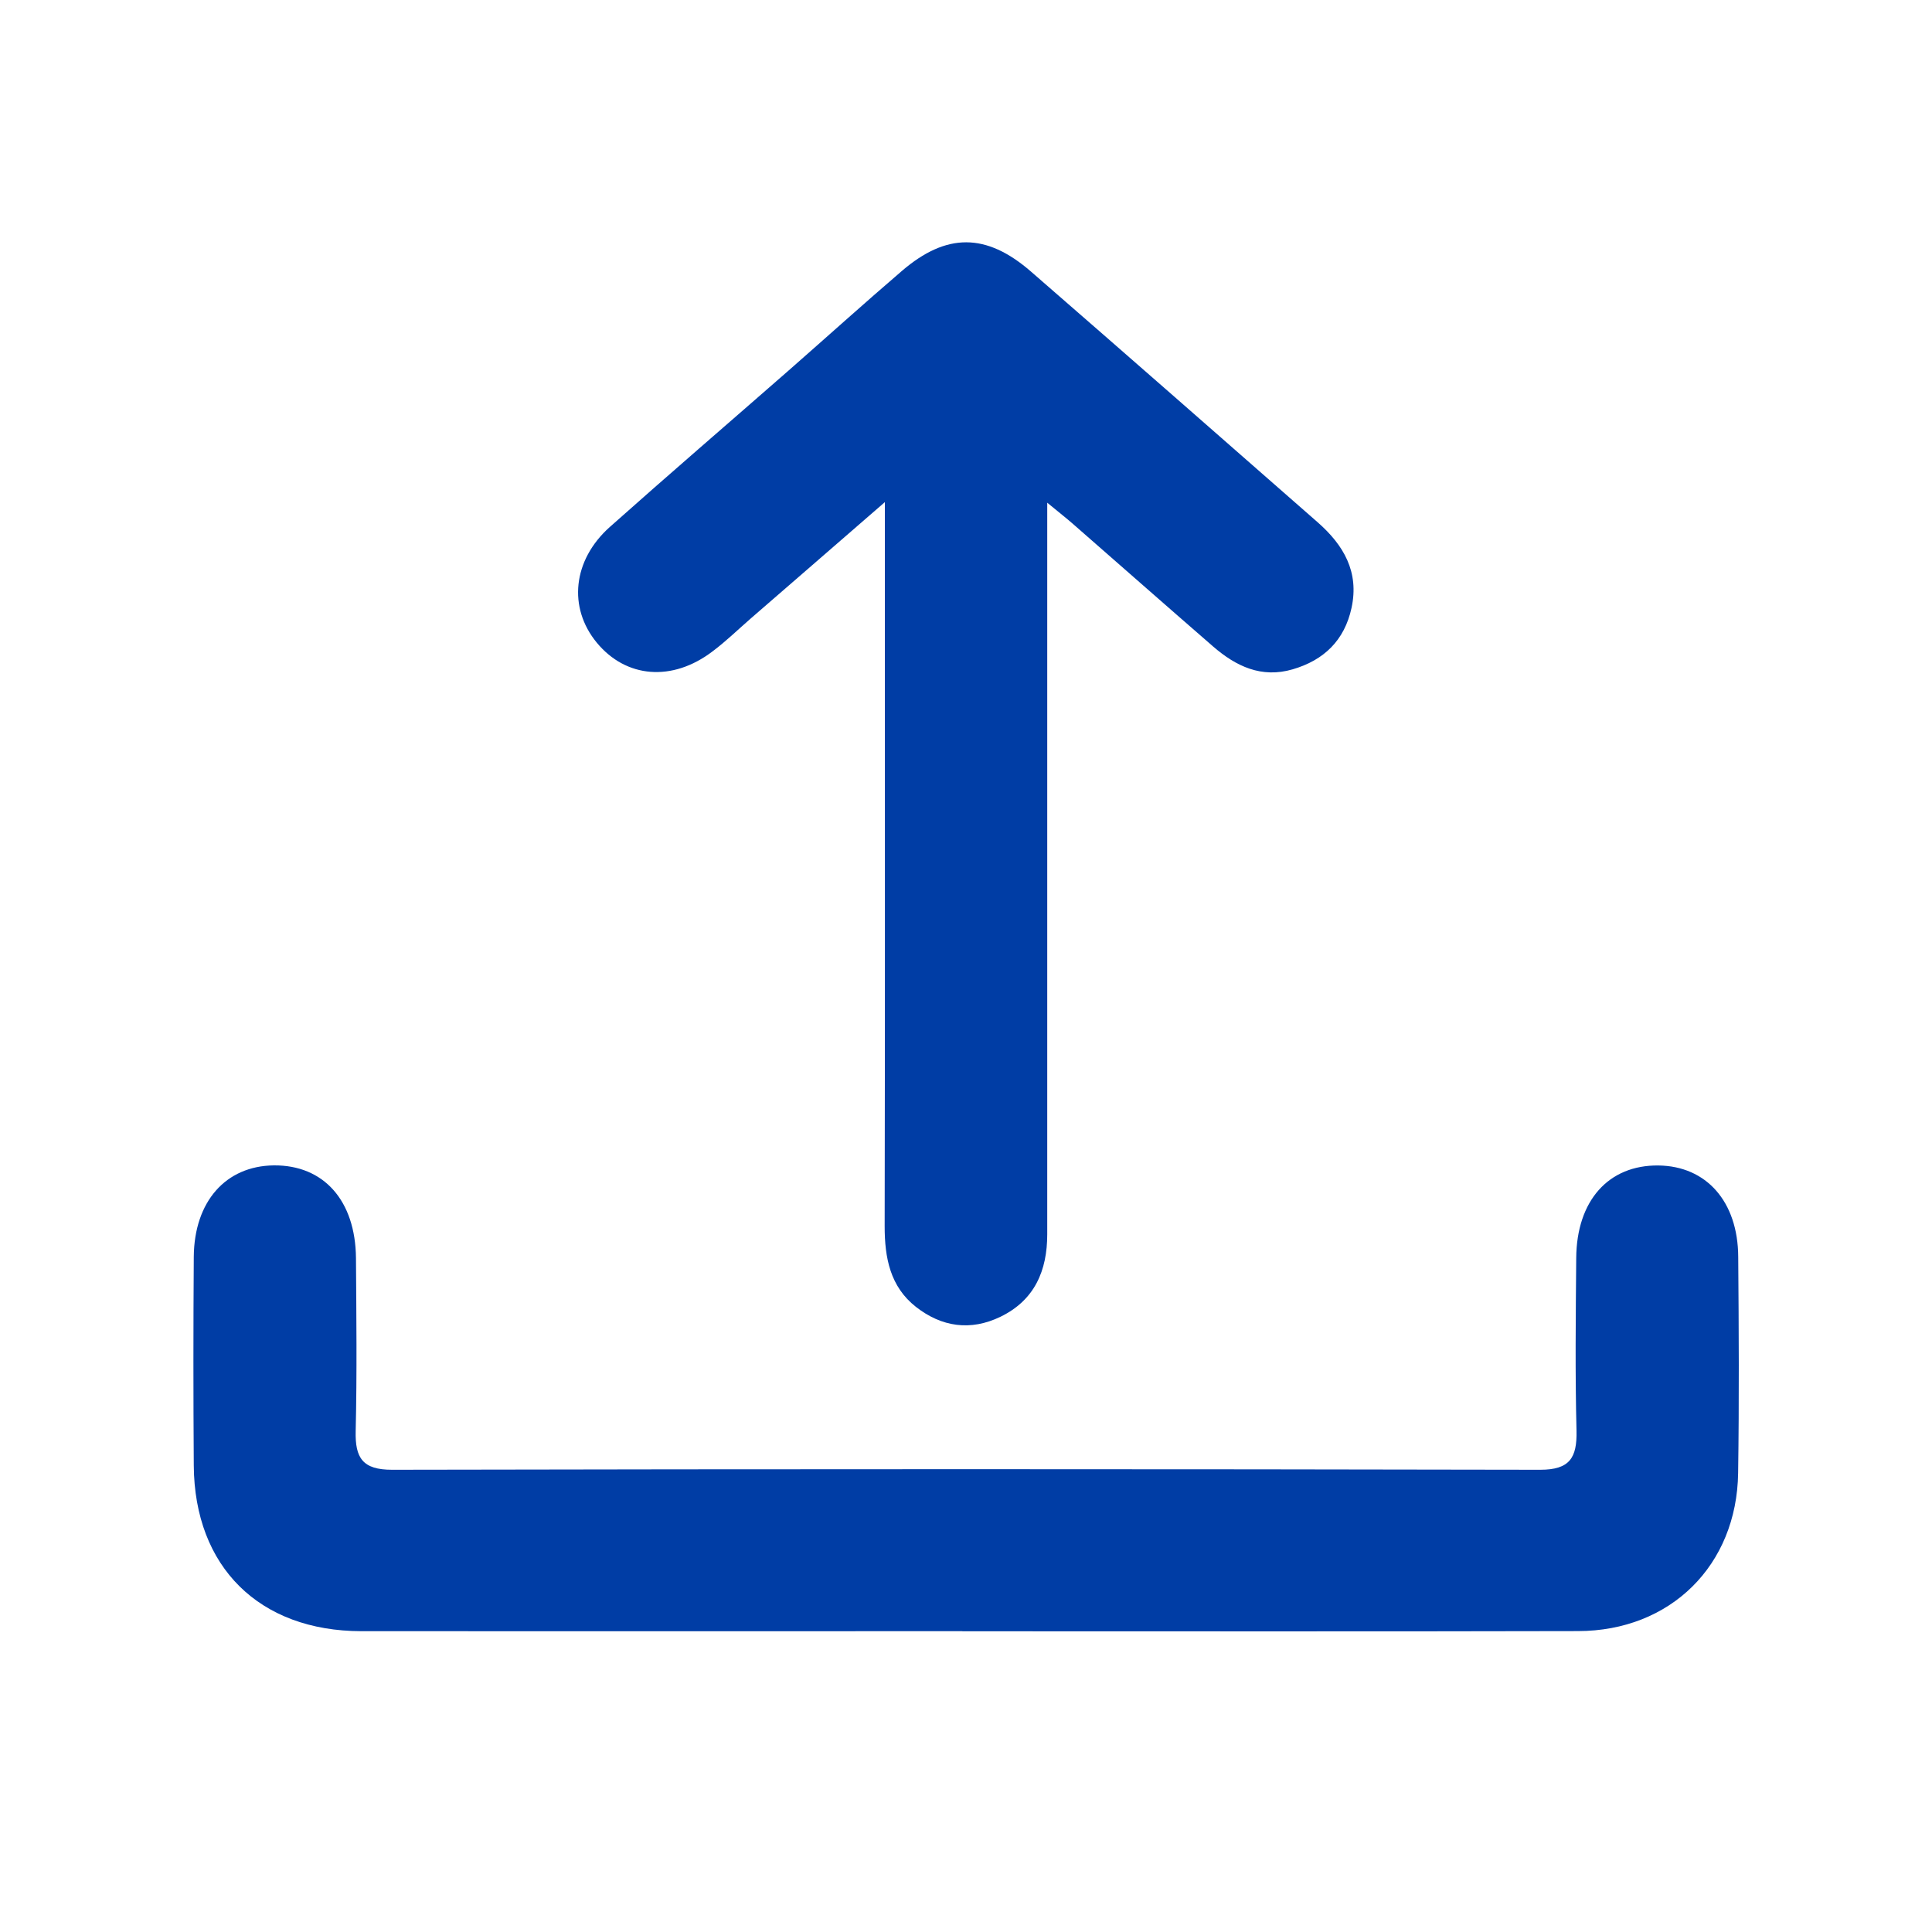 <svg width="20" height="20" viewBox="0 0 20 20" fill="none" xmlns="http://www.w3.org/2000/svg">
<path d="M9.963 16.886C7.889 16.886 5.814 16.887 3.74 16.886C2.684 16.884 2.013 16.221 2.006 15.171C2.001 14.451 2.001 13.731 2.006 13.01C2.011 12.437 2.337 12.07 2.834 12.064C3.35 12.059 3.68 12.427 3.685 13.025C3.689 13.621 3.696 14.217 3.682 14.814C3.675 15.093 3.754 15.215 4.058 15.215C8.02 15.207 11.982 15.207 15.945 15.215C16.25 15.215 16.326 15.09 16.32 14.813C16.305 14.217 16.312 13.62 16.317 13.024C16.321 12.427 16.653 12.059 17.168 12.065C17.664 12.071 17.991 12.438 17.994 13.011C18 13.757 18.004 14.502 17.993 15.248C17.98 16.205 17.292 16.884 16.335 16.885C14.21 16.89 12.087 16.887 9.962 16.887L9.963 16.886Z" fill="#003DA5"/>
<path d="M10.841 5.204C10.841 5.689 10.841 6.085 10.841 6.481C10.841 8.579 10.841 10.678 10.841 12.777C10.841 13.153 10.711 13.459 10.357 13.631C10.047 13.781 9.748 13.737 9.482 13.529C9.214 13.319 9.158 13.02 9.158 12.695C9.162 10.659 9.16 8.623 9.16 6.586C9.16 6.153 9.16 5.721 9.16 5.198C8.657 5.634 8.214 6.02 7.77 6.404C7.639 6.518 7.514 6.64 7.375 6.744C6.959 7.06 6.481 7.02 6.178 6.653C5.879 6.291 5.928 5.799 6.312 5.456C6.924 4.911 7.545 4.377 8.162 3.837C8.554 3.493 8.941 3.144 9.337 2.804C9.798 2.409 10.208 2.409 10.67 2.809C11.663 3.672 12.652 4.54 13.642 5.408C13.909 5.643 14.072 5.92 13.991 6.293C13.918 6.63 13.704 6.835 13.381 6.929C13.059 7.023 12.796 6.898 12.56 6.694C12.073 6.271 11.588 5.844 11.102 5.419C11.039 5.364 10.972 5.312 10.841 5.204L10.841 5.204Z" fill="#003DA5"/>
</svg>
